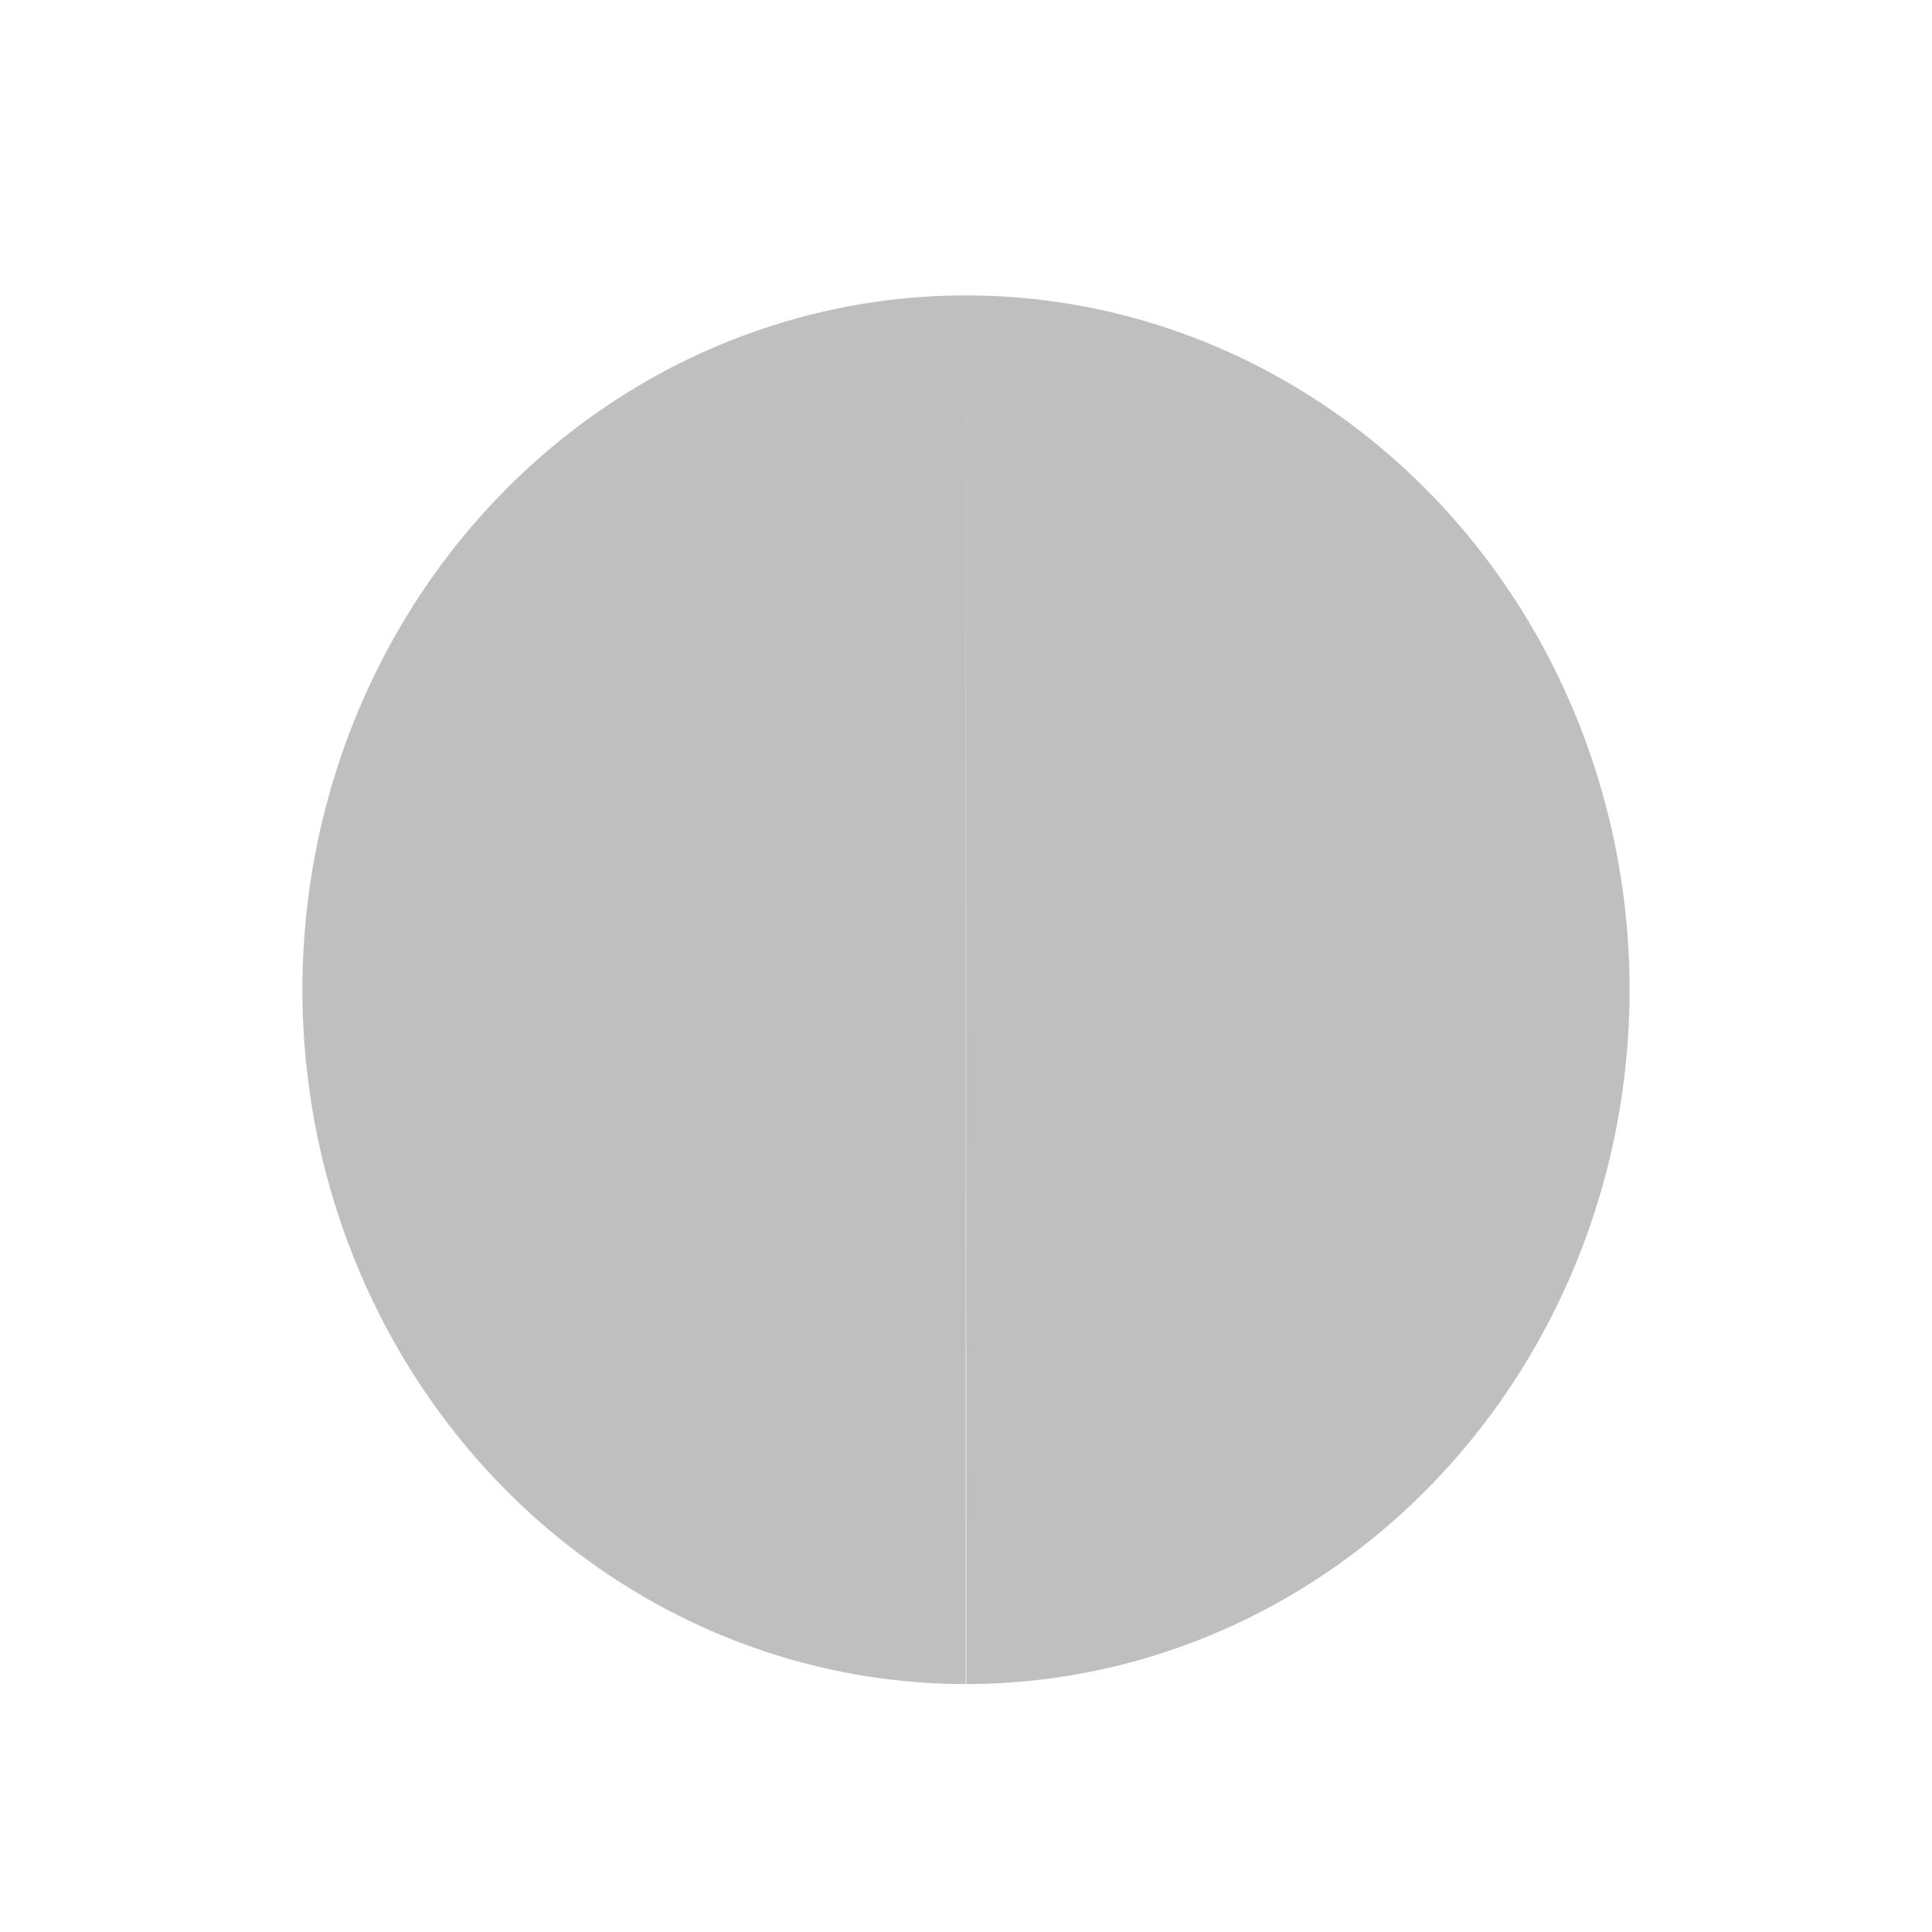<?xml version="1.0" encoding="UTF-8" standalone="no"?>
<!-- Created with Inkscape (http://www.inkscape.org/) -->

<svg
   xmlns:dc="http://purl.org/dc/elements/1.1/"
   xmlns:cc="http://creativecommons.org/ns#"
   xmlns:rdf="http://www.w3.org/1999/02/22-rdf-syntax-ns#"
   xmlns:svg="http://www.w3.org/2000/svg"
   xmlns="http://www.w3.org/2000/svg"
   xmlns:sodipodi="http://sodipodi.sourceforge.net/DTD/sodipodi-0.dtd"
   xmlns:inkscape="http://www.inkscape.org/namespaces/inkscape"
   width="48"
   height="48"
   viewBox="0 0 12.7 12.7"
   version="1.1"
   id="svg8"
   inkscape:version="0.92.3 (2405546, 2018-03-11)"
   sodipodi:docname="ic_moon_full.svg">
  <defs
     id="defs2" />
  <sodipodi:namedview
     id="base"
     pagecolor="#ffffff"
     bordercolor="#666666"
     borderopacity="1.0"
     inkscape:pageopacity="0.0"
     inkscape:pageshadow="2"
     inkscape:zoom="15.839192"
     inkscape:cx="10.276526"
     inkscape:cy="21.673119"
     inkscape:document-units="mm"
     inkscape:current-layer="layer1"
     showgrid="true"
     units="px"
     showguides="true"
     inkscape:window-width="1920"
     inkscape:window-height="1137"
     inkscape:window-x="1272"
     inkscape:window-y="-8"
     inkscape:window-maximized="1"
     fit-margin-top="0"
     fit-margin-left="0"
     fit-margin-right="0"
     fit-margin-bottom="0">
    <inkscape:grid
       type="xygrid"
       id="grid5086"
       originx="-3.267872e-007"
       originy="-3" />
  </sodipodi:namedview>
  <g
     inkscape:label="Layer 1"
     inkscape:groupmode="layer"
     id="layer1"
     transform="translate(-1.633936e-7,-281.3)">
    <path
       style="fill:#bfbfbf;fill-opacity:1;stroke:none;stroke-width:6.491;stroke-linejoin:round;stroke-miterlimit:4;stroke-dasharray:none;stroke-opacity:1"
       id="path5110-9"
       sodipodi:type="arc"
       sodipodi:cx="-287.80573"
       sodipodi:cy="6.350913"
       sodipodi:rx="4.564064"
       sodipodi:ry="4.3610463"
       sodipodi:start="6.2829759"
       sodipodi:end="3.1413658"
       d="m -283.242,6.35 a 4.564,4.361 0 0 1 -4.563,4.362 4.564,4.361 0 0 1 -4.565,-4.36 l 4.564,-9.894e-4 z"
       transform="rotate(-90)" />
    <path
       style="fill:#bfbfbf;fill-opacity:1;stroke:none;stroke-width:6.491;stroke-linejoin:round;stroke-miterlimit:4;stroke-dasharray:none;stroke-opacity:1"
       id="path5110-9-1"
       sodipodi:type="arc"
       sodipodi:cx="-287.80573"
       sodipodi:cy="-6.3490868"
       sodipodi:rx="4.564064"
       sodipodi:ry="4.3610463"
       sodipodi:start="6.2829759"
       sodipodi:end="3.1413658"
       d="m -283.242,-6.35 a 4.564,4.361 0 0 1 -4.563,4.362 4.564,4.361 0 0 1 -4.565,-4.36 l 4.564,-9.894e-4 z"
       transform="matrix(0,-1,-1,0,0,0)" />
  </g>
</svg>
